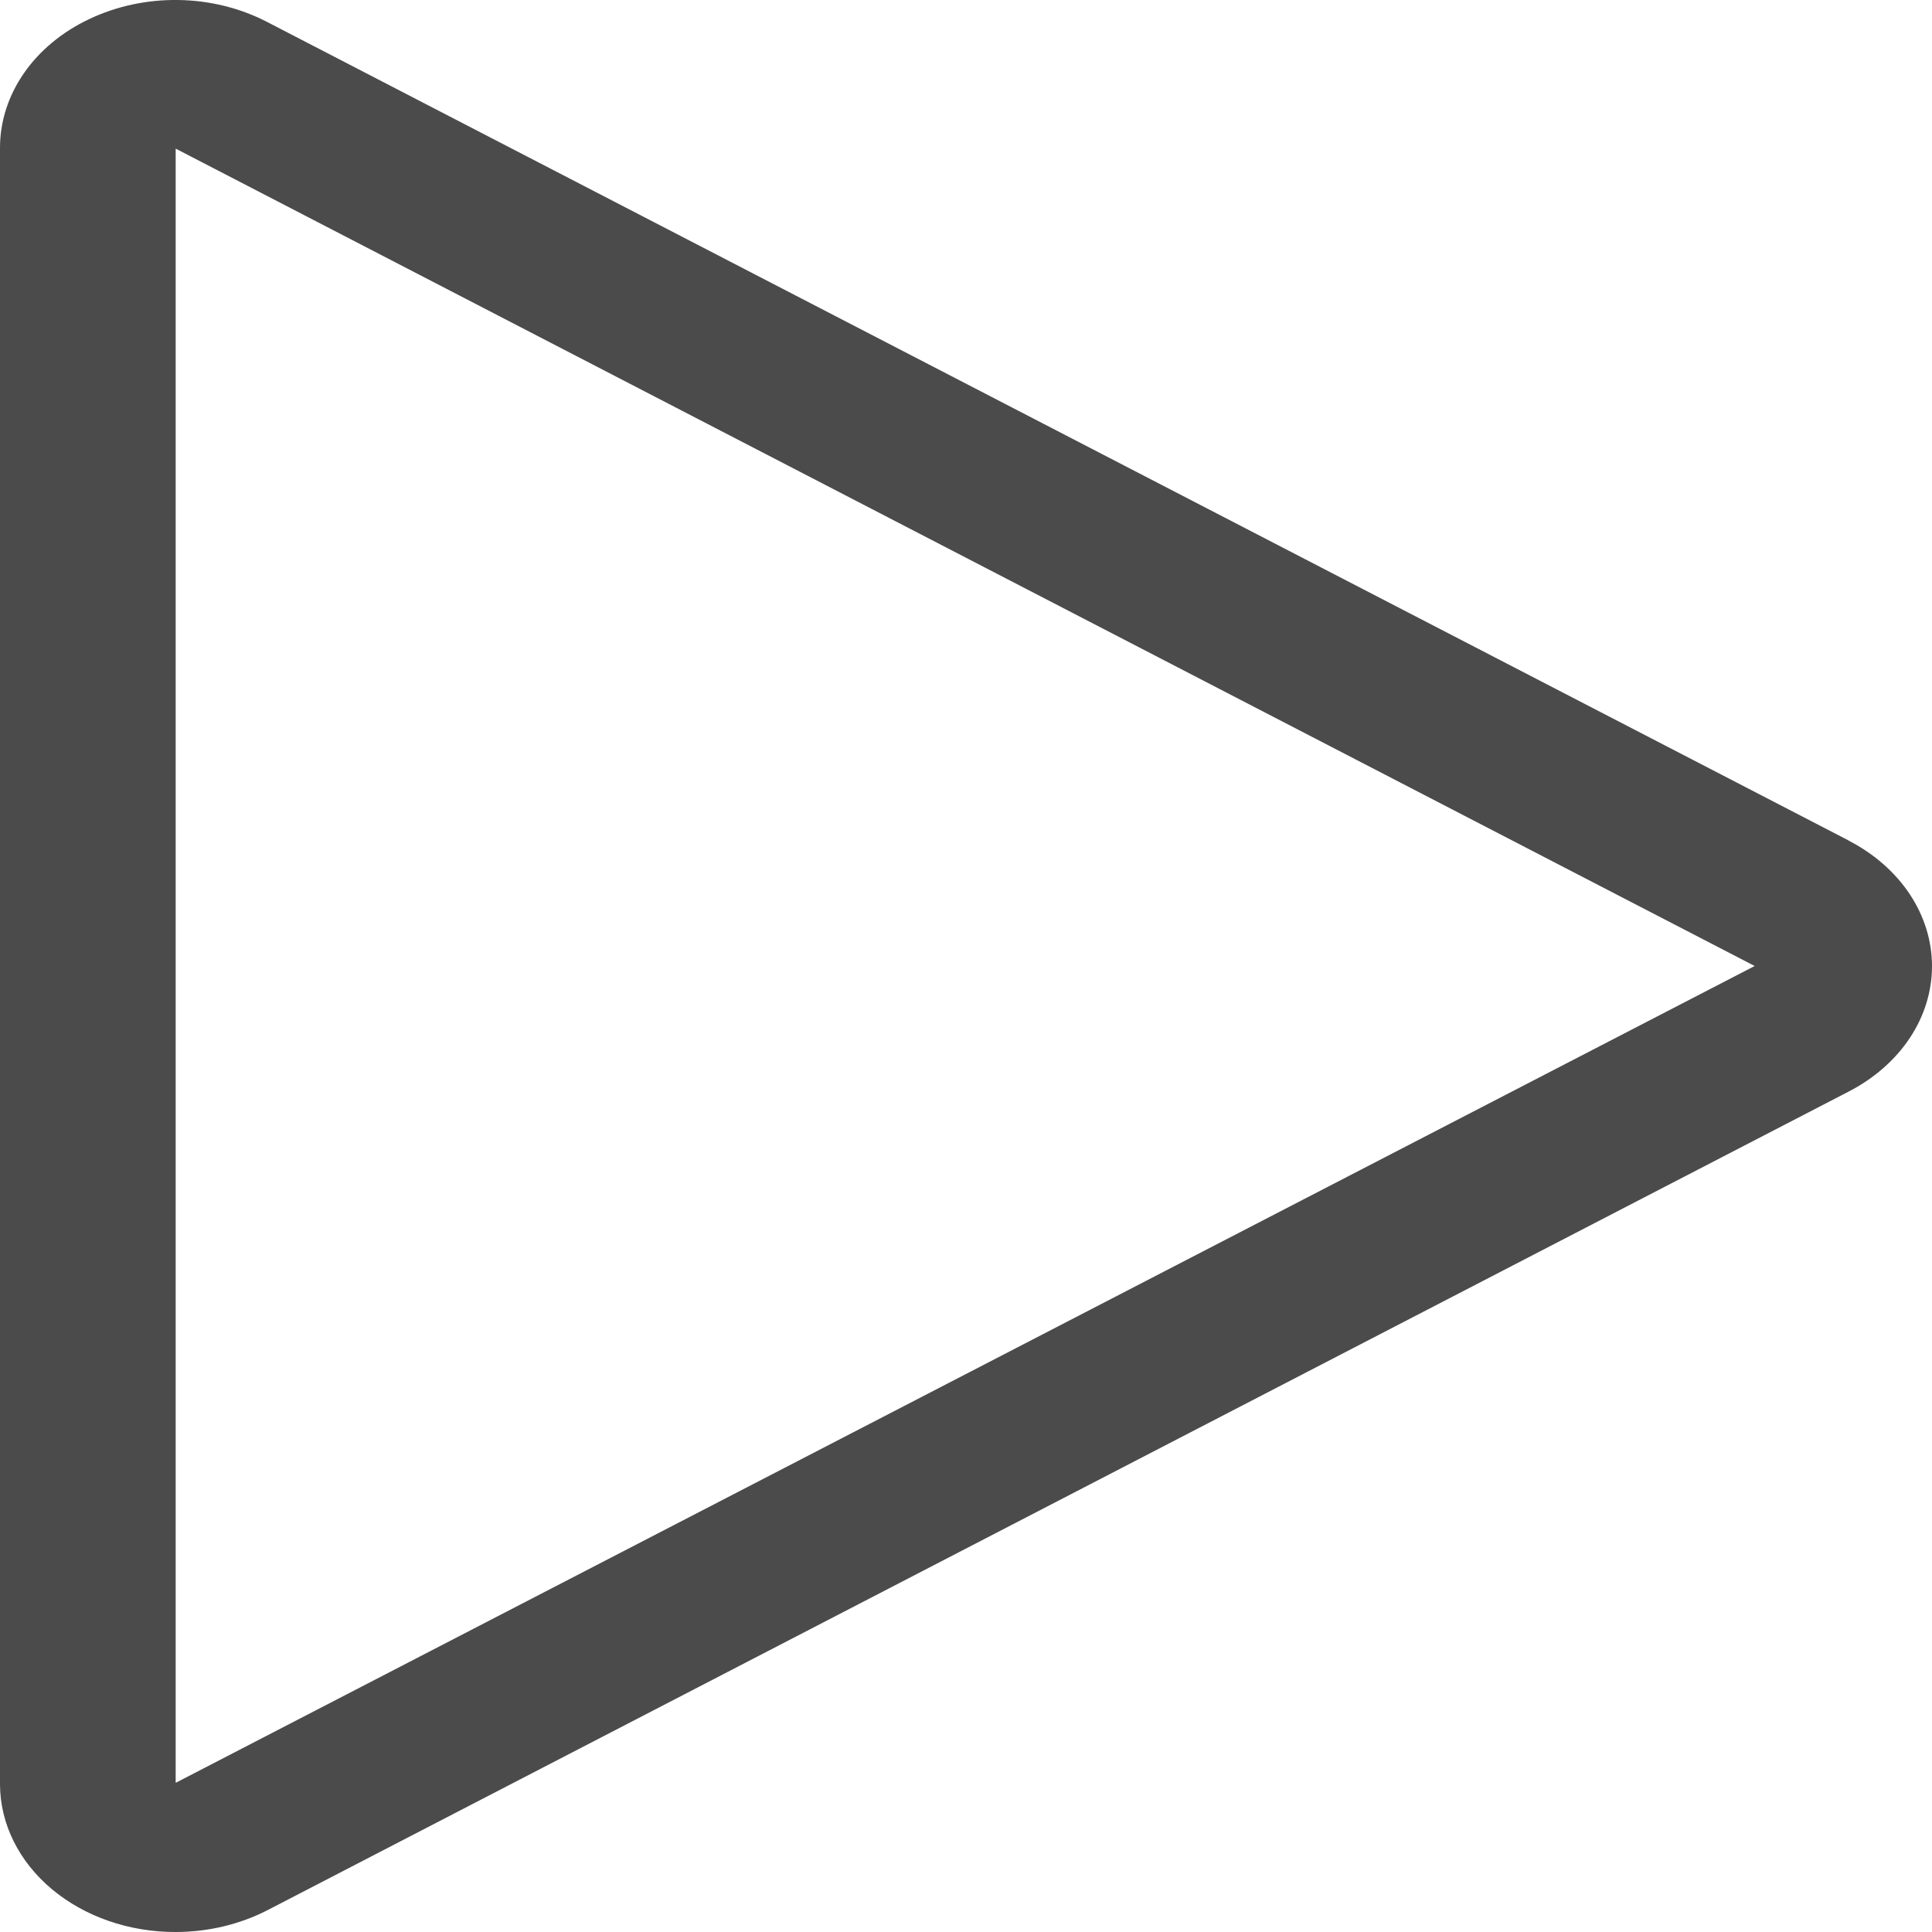 <svg width="28" height="28" viewBox="0 0 28 28" fill="none" xmlns="http://www.w3.org/2000/svg">
<path d="M26.794 12.182L3.869 0.317C3.483 0.117 3.04 0.007 2.587 0C2.134 -0.007 1.687 0.089 1.292 0.277C0.901 0.462 0.575 0.732 0.348 1.059C0.121 1.386 0.001 1.758 0 2.137V25.864C0.003 26.433 0.273 26.977 0.75 27.378C1.228 27.778 1.873 28.002 2.546 28C3.015 28 3.475 27.89 3.876 27.684L26.794 15.819C27.162 15.629 27.466 15.362 27.678 15.044C27.889 14.726 28 14.367 28 14.002C28 13.637 27.889 13.278 27.678 12.96C27.466 12.641 27.162 12.374 26.794 12.184V12.182ZM2.546 25.838V2.154L25.43 14L2.546 25.838Z" fill="#4b4b4b"/>
</svg>
